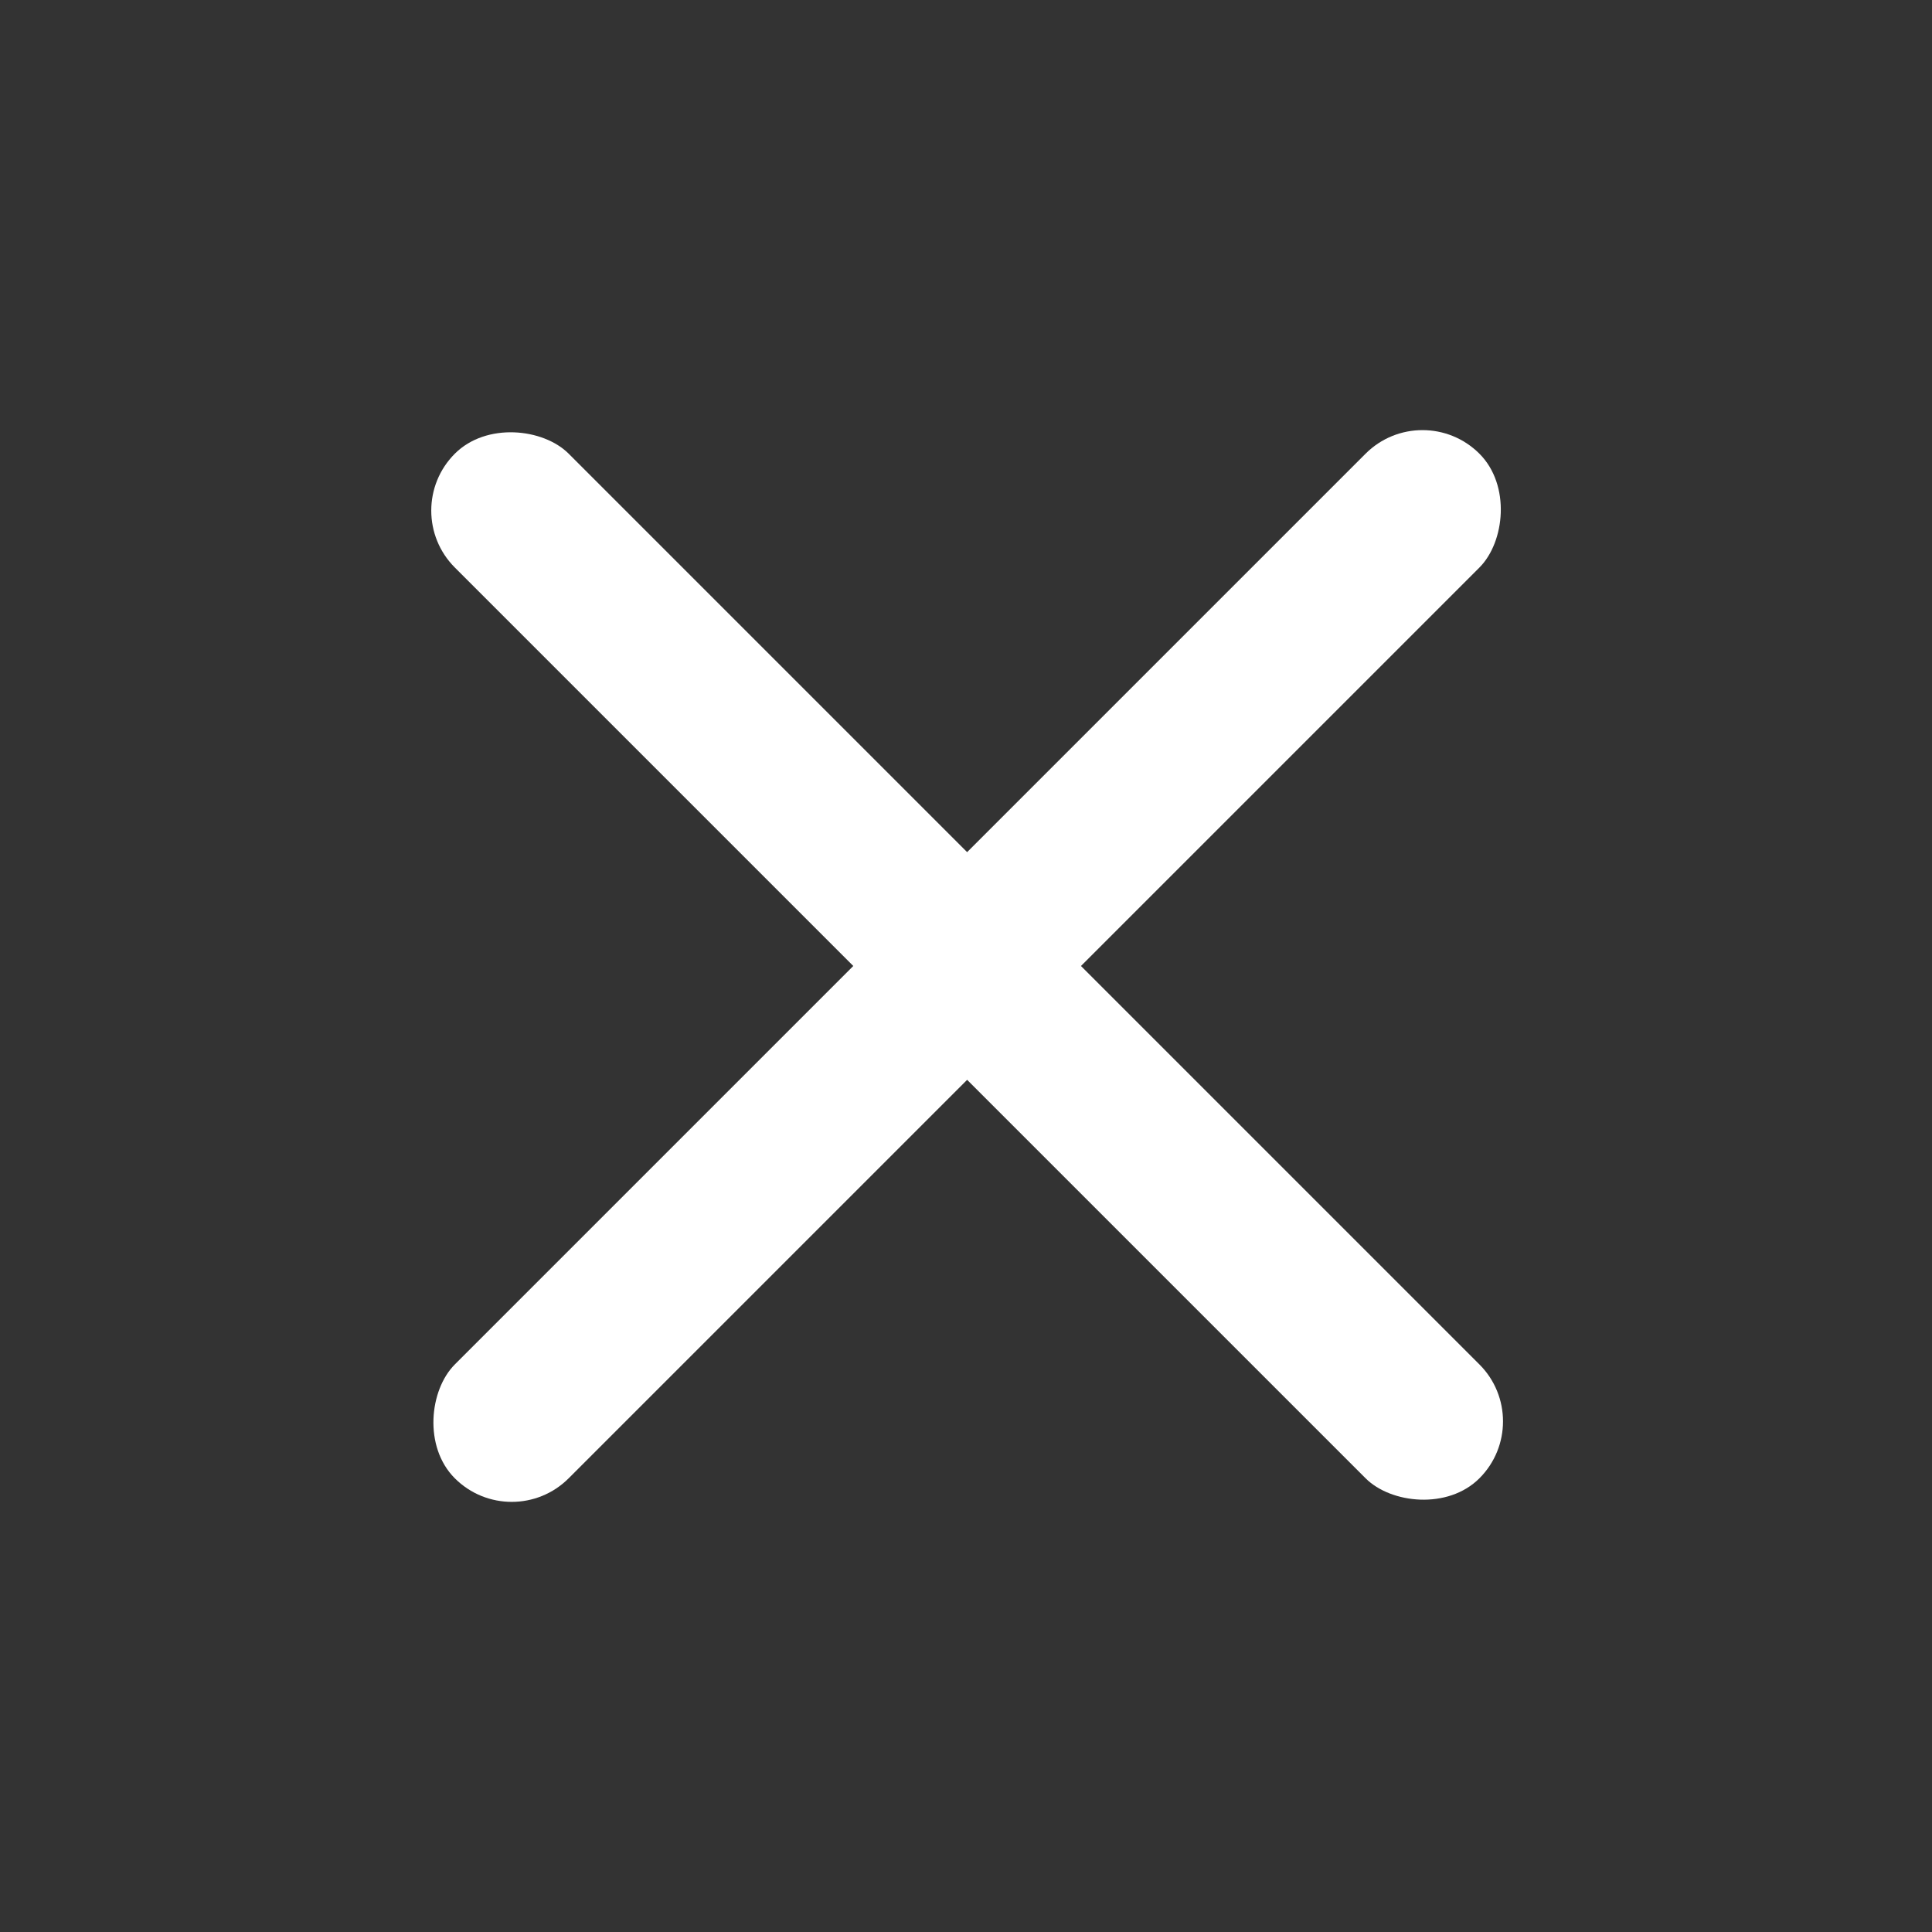 <svg width="24" height="24" viewBox="0 0 24 24" fill="none" xmlns="http://www.w3.org/2000/svg">
<rect x="0" y="0" width="24" height="24" fill="#333333" stroke="none"/>
<rect x="6.357" y="19.071" width="2" height="18" rx="1" transform="rotate(-135 6.357 19.071)" fill="#FFF"/>
<rect x="4.943" y="6.343" width="2" height="18" rx="1" transform="rotate(-45 4.943 6.343)" fill="#FFF"/>
</svg>
